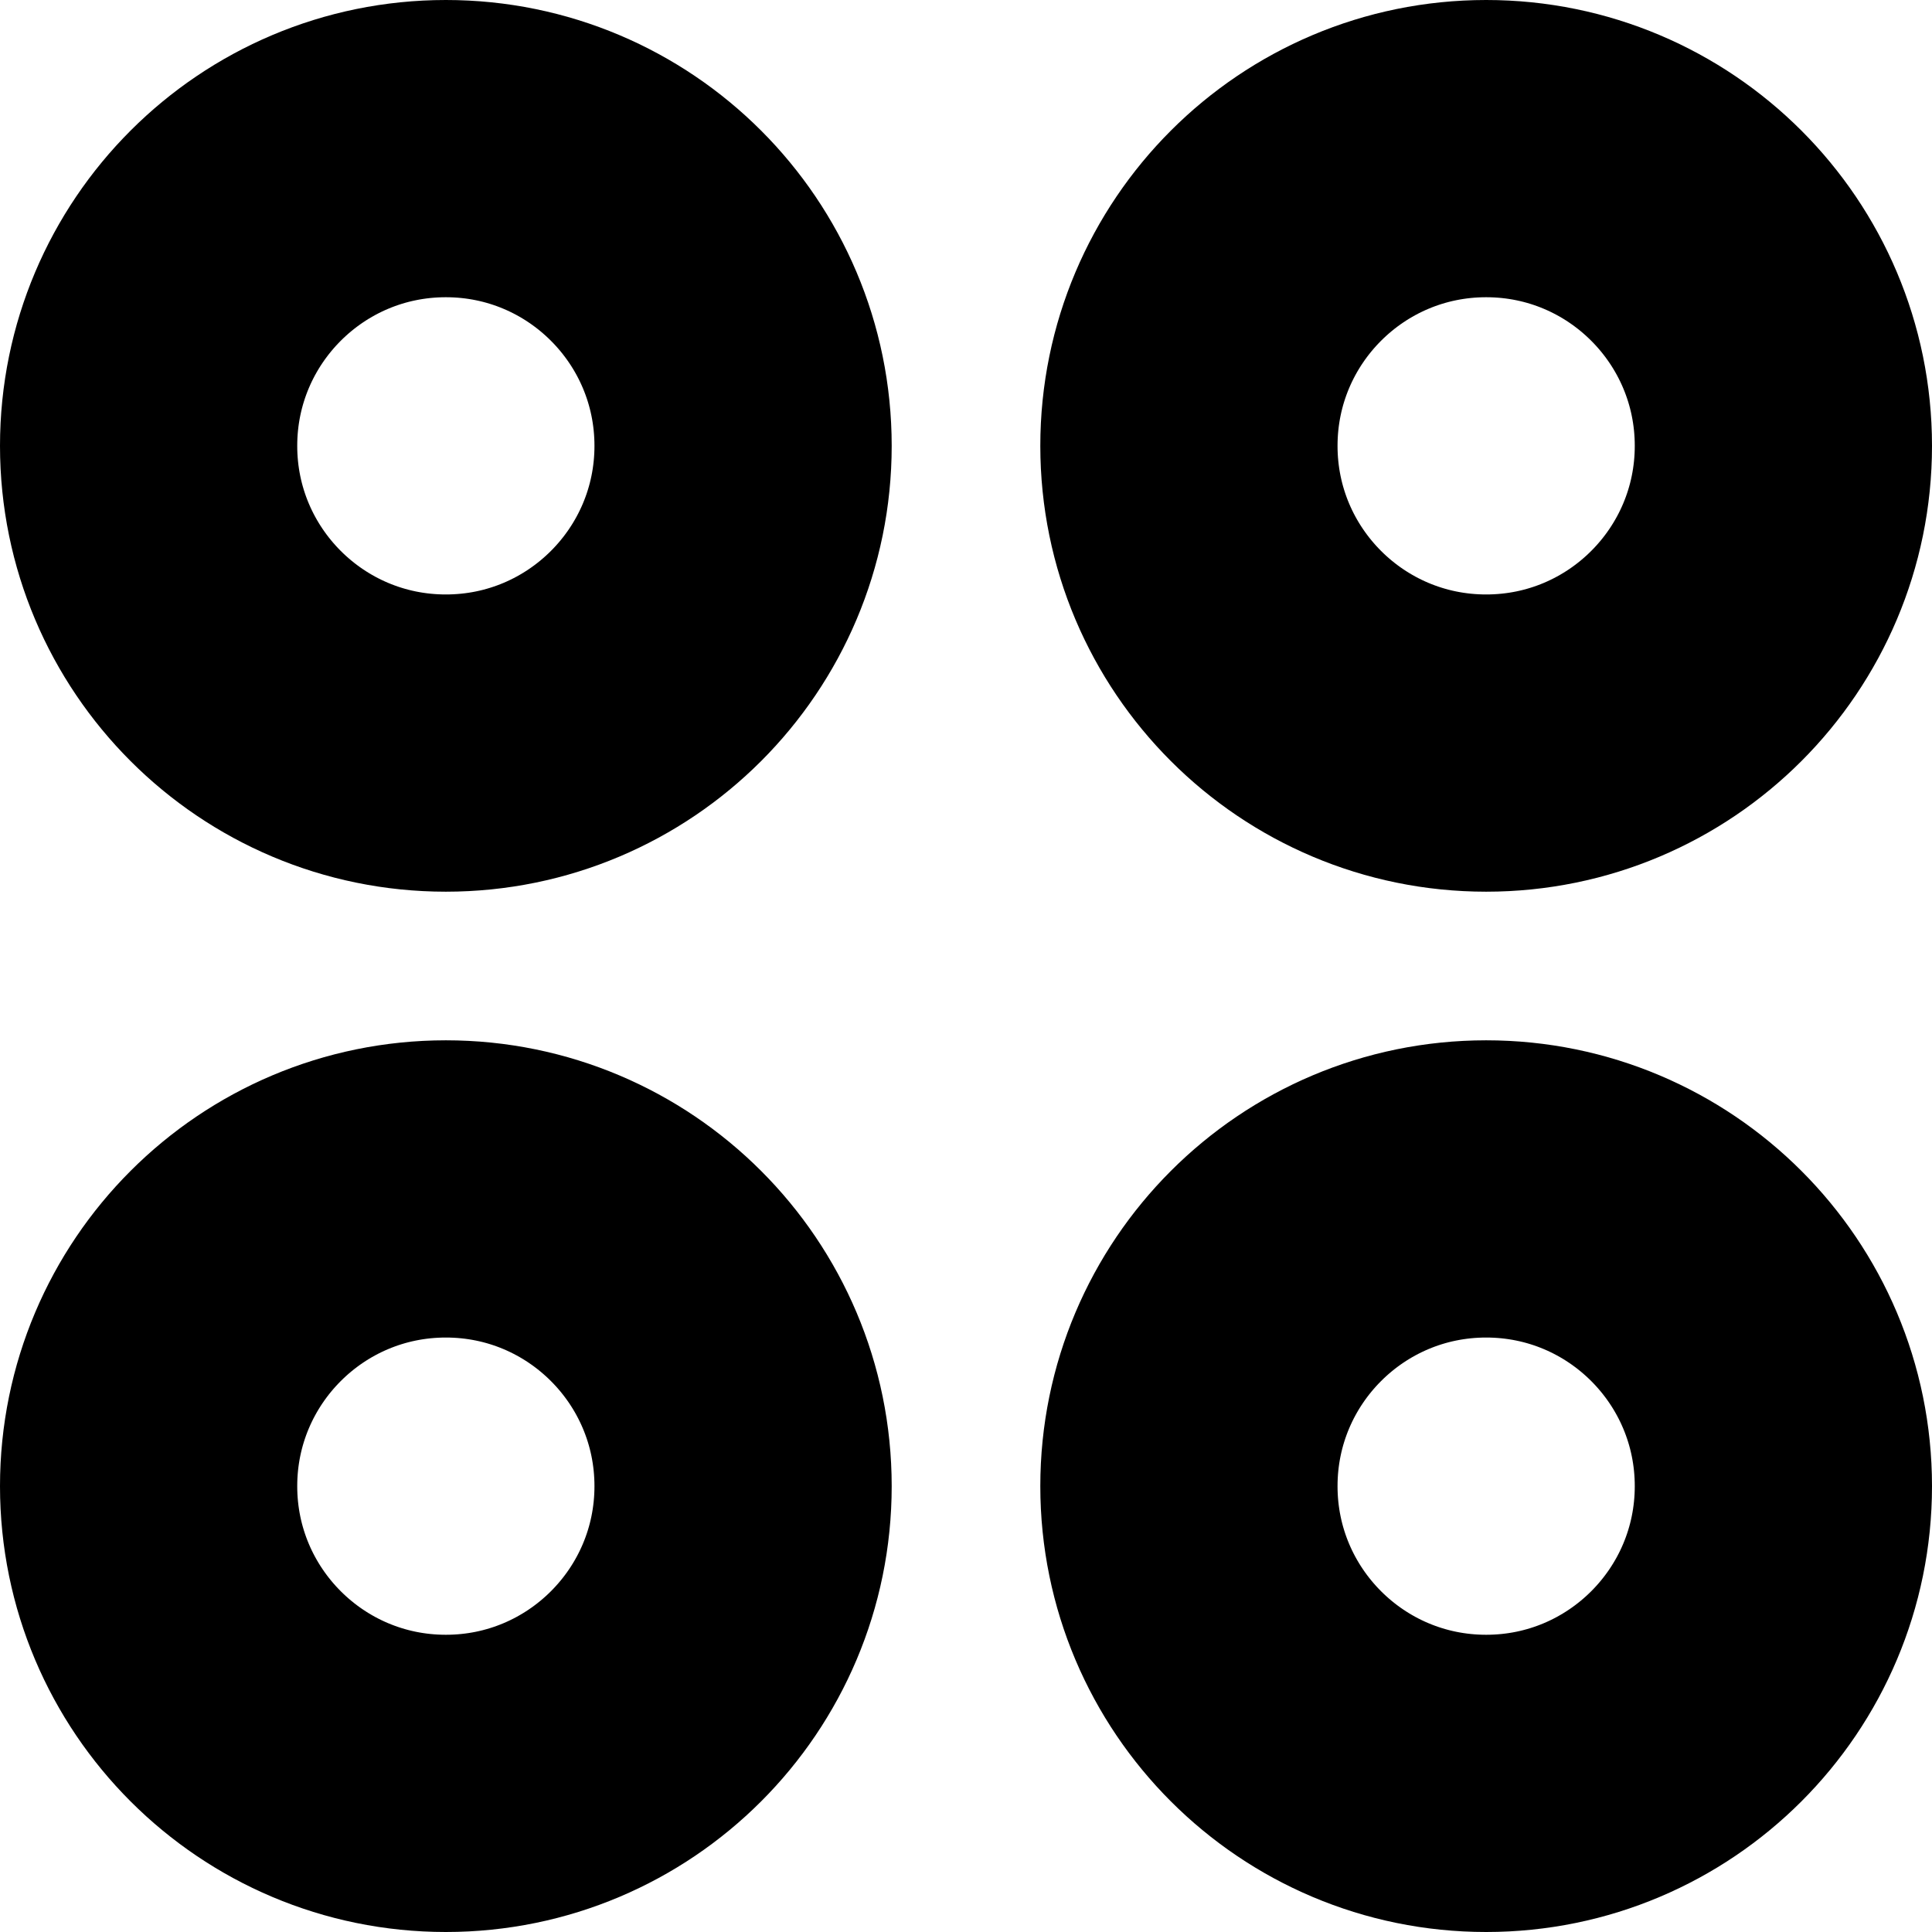 <svg width="26" height="26" viewBox="0 0 26 26" fill="none" xmlns="http://www.w3.org/2000/svg">
<path d="M6 10C8.209 10 10 8.209 10 6C10 3.791 8.209 2 6 2C3.791 2 2 3.791 2 6C2 8.209 3.791 10 6 10Z" stroke="black" stroke-width="4" stroke-linecap="round"/>
<path d="M6 24C8.209 24 10 22.209 10 20C10 17.791 8.209 16 6 16C3.791 16 2 17.791 2 20C2 22.209 3.791 24 6 24Z" stroke="black" stroke-width="4" stroke-linecap="round"/>
<path d="M20 10C22.209 10 24 8.209 24 6C24 3.791 22.209 2 20 2C17.791 2 16 3.791 16 6C16 8.209 17.791 10 20 10Z" stroke="black" stroke-width="4" stroke-linecap="round"/>
<path d="M20 24C22.209 24 24 22.209 24 20C24 17.791 22.209 16 20 16C17.791 16 16 17.791 16 20C16 22.209 17.791 24 20 24Z" stroke="black" stroke-width="4" stroke-linecap="round"/>
</svg>
